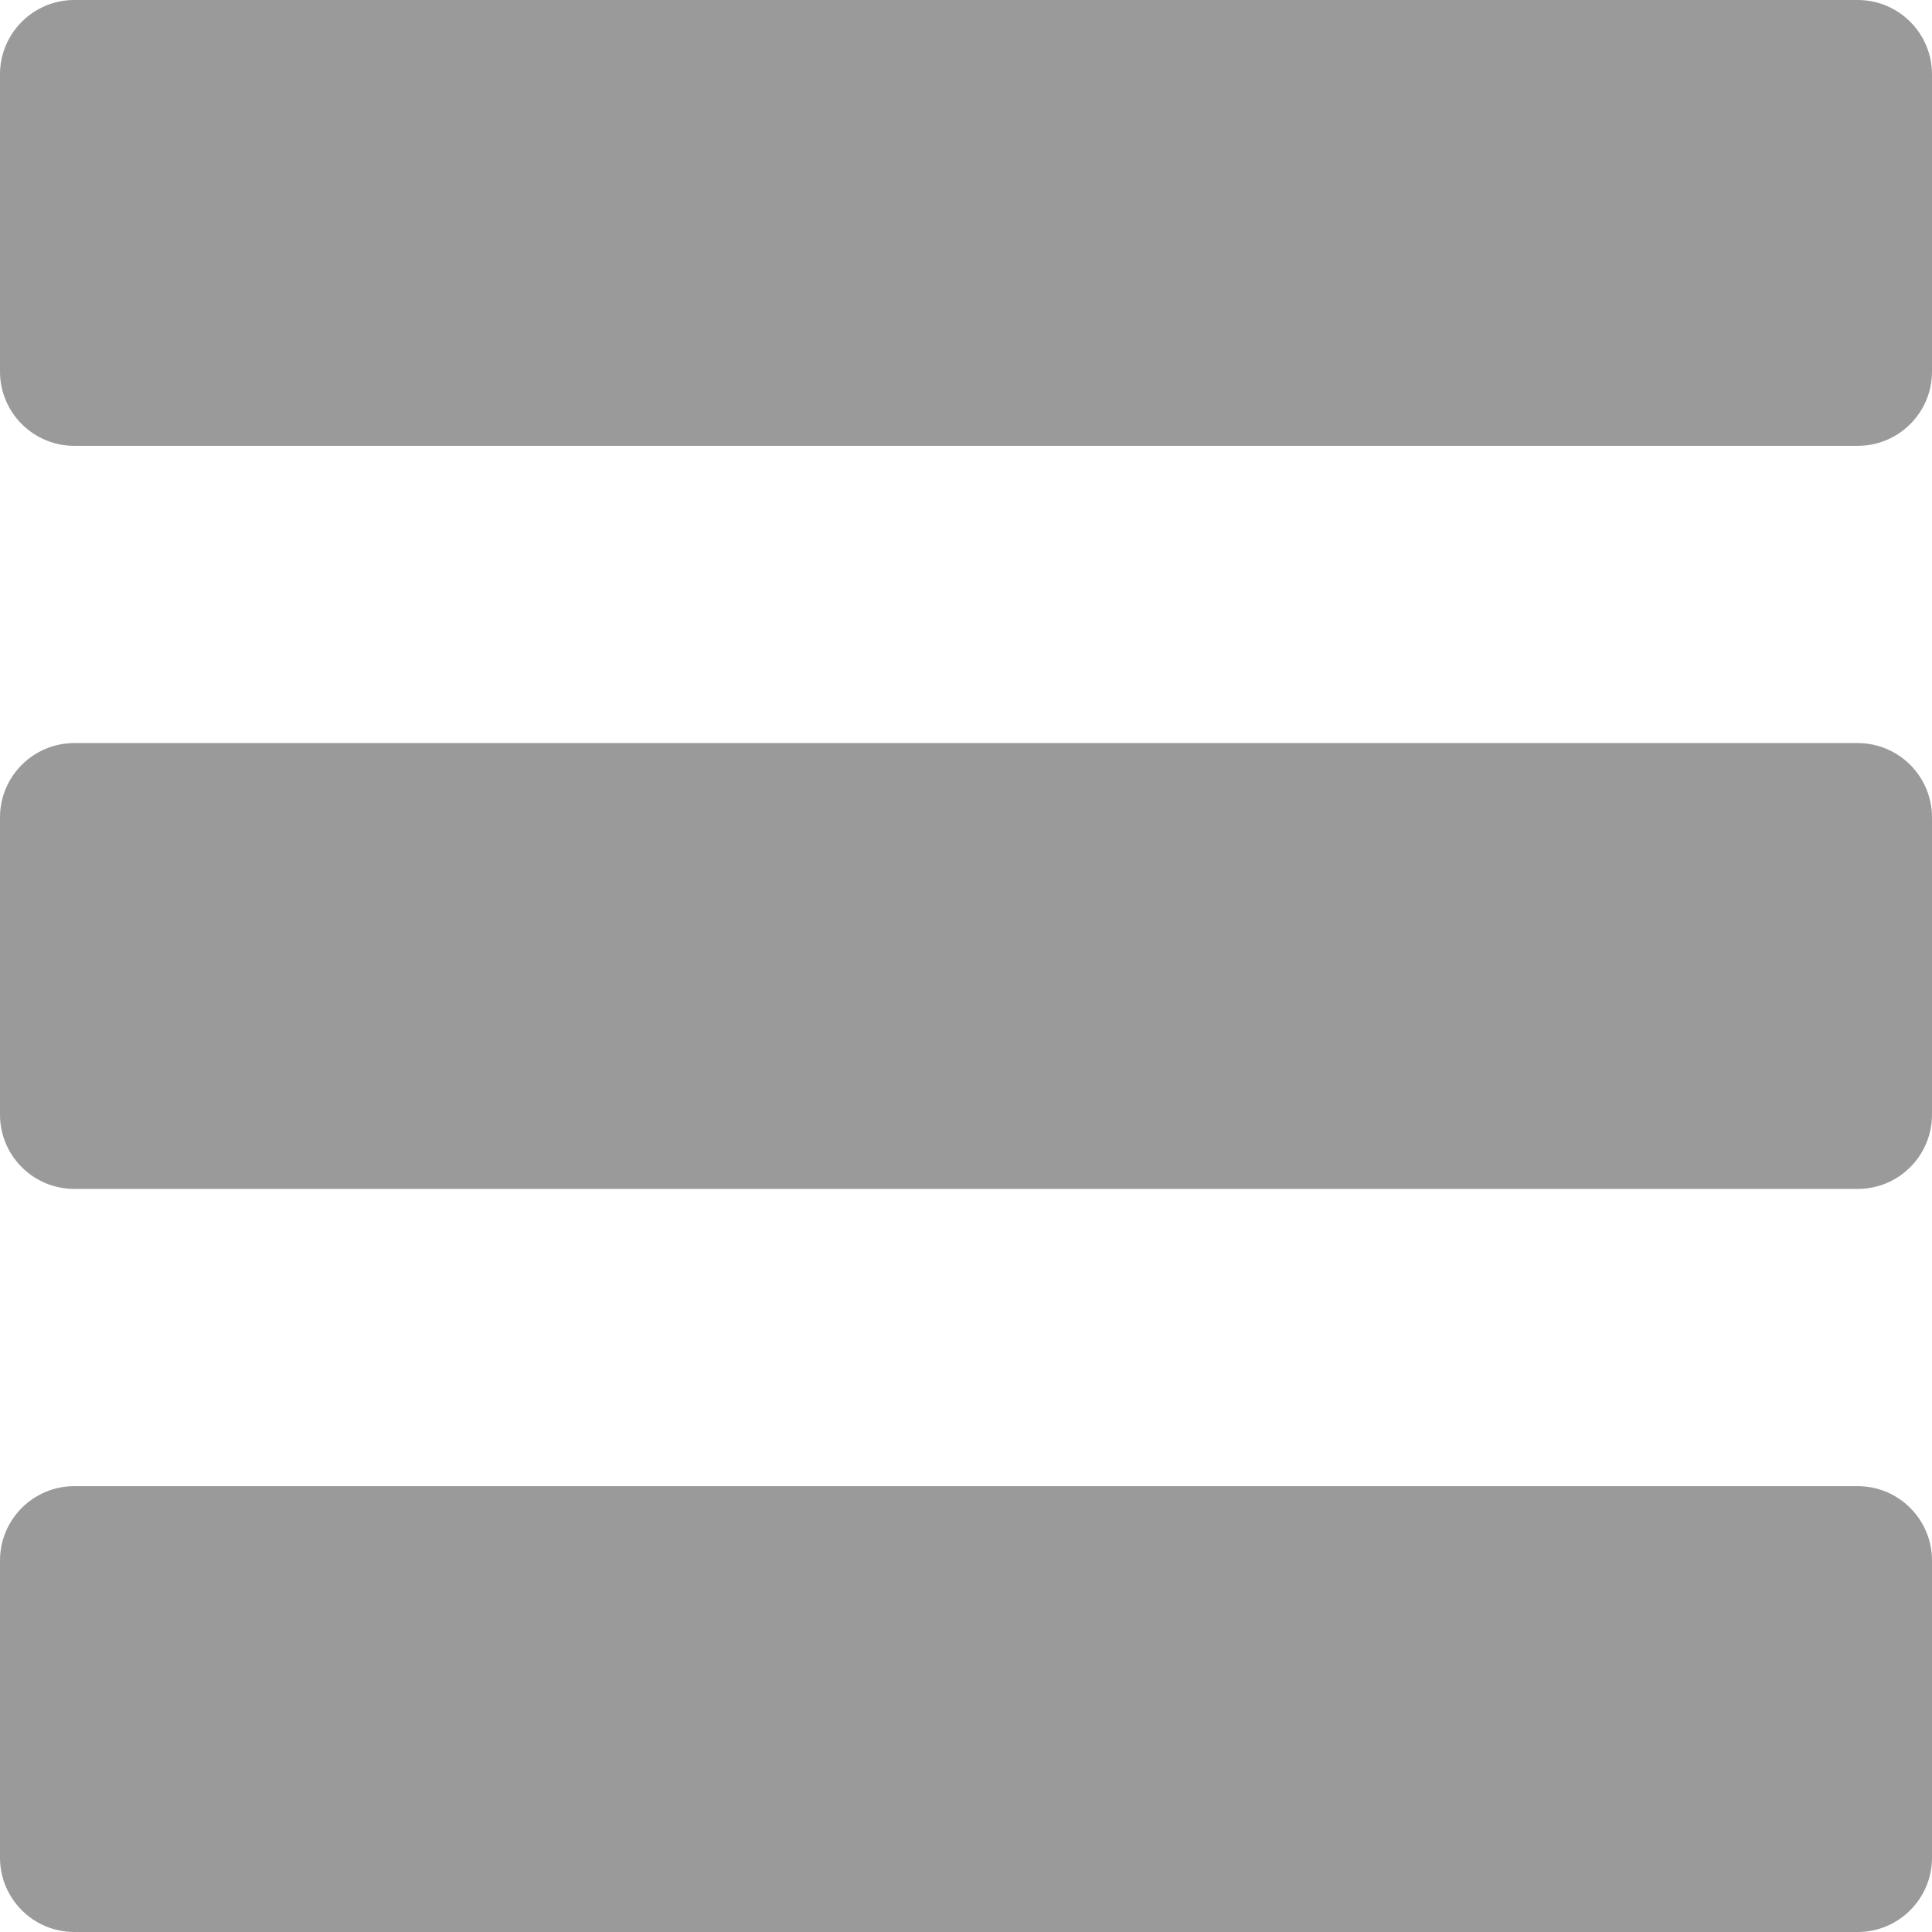 <svg width="26" height="26" viewBox="0 0 26 26" fill="none" xmlns="http://www.w3.org/2000/svg">
<g id="Group 2929">
<path id="Rectangle 688" d="M25 0H1C0.448 0 0 0.448 0 1V5C0 5.553 0.448 6 1 6H25C25.552 6 26 5.553 26 5V1C26 0.448 25.552 0 25 0Z" fill="#9A9A9A"/>
<path id="Rectangle 689" d="M25 10H1C0.448 10 0 10.448 0 11V15C0 15.553 0.448 16 1 16H25C25.552 16 26 15.553 26 15V11C26 10.448 25.552 10 25 10Z" fill="#9A9A9A"/>
<path id="Rectangle 690" d="M25 20H1C0.448 20 0 20.448 0 21V25C0 25.552 0.448 26 1 26H25C25.552 26 26 25.552 26 25V21C26 20.448 25.552 20 25 20Z" fill="#9A9A9A"/>
</g>
</svg>
